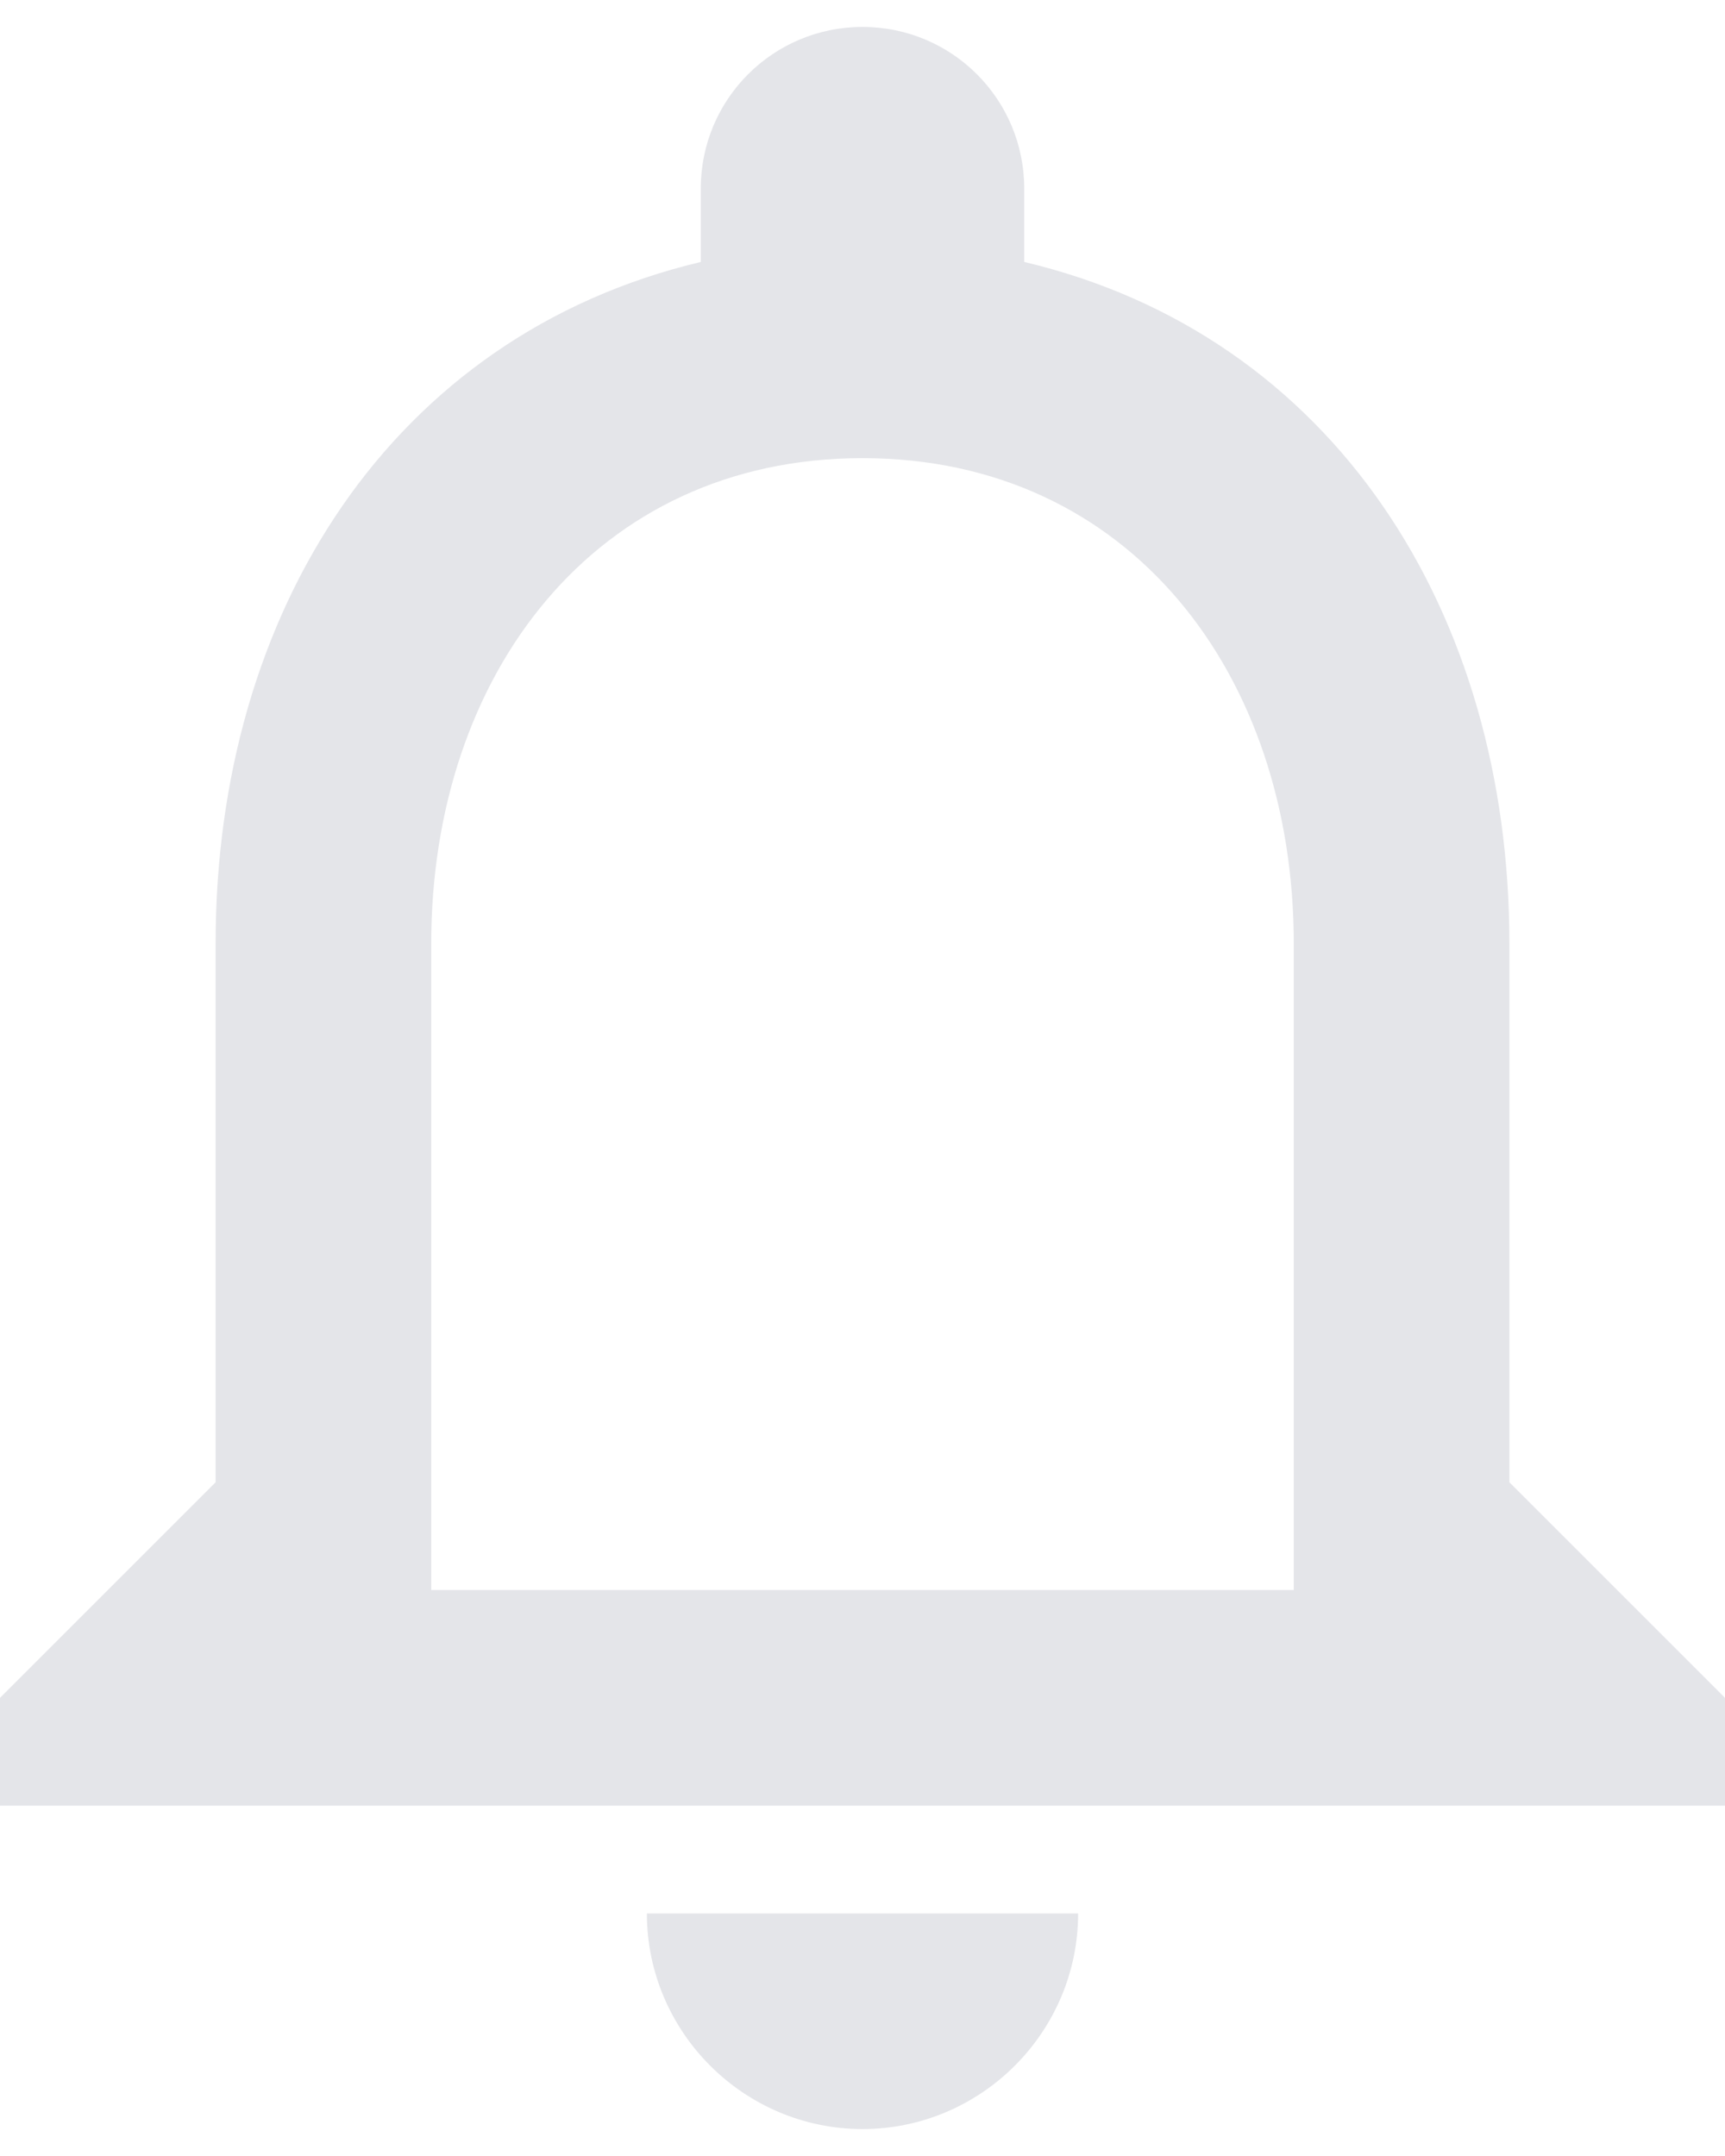 <svg width="16" height="20" viewBox="0 0 16 20" fill="none" xmlns="http://www.w3.org/2000/svg">
<path fill-rule="evenodd" clip-rule="evenodd" d="M14 13.75V8.75C14 5.68 12.37 3.11 9.5 2.43V1.75C9.5 0.92 8.83 0.25 8 0.25C7.17 0.25 6.5 0.92 6.5 1.75V2.43C3.64 3.11 2 5.67 2 8.75V13.75L0 15.75V16.75H16V15.75L14 13.75ZM8 19.75C9.1 19.75 10 18.85 10 17.75H6C6 18.85 6.9 19.75 8 19.75ZM4 14.75H12V8.75C12 6.27 10.49 4.25 8 4.25C5.51 4.25 4 6.27 4 8.75V14.75Z" fill="#E4E5E9"/>
</svg>
